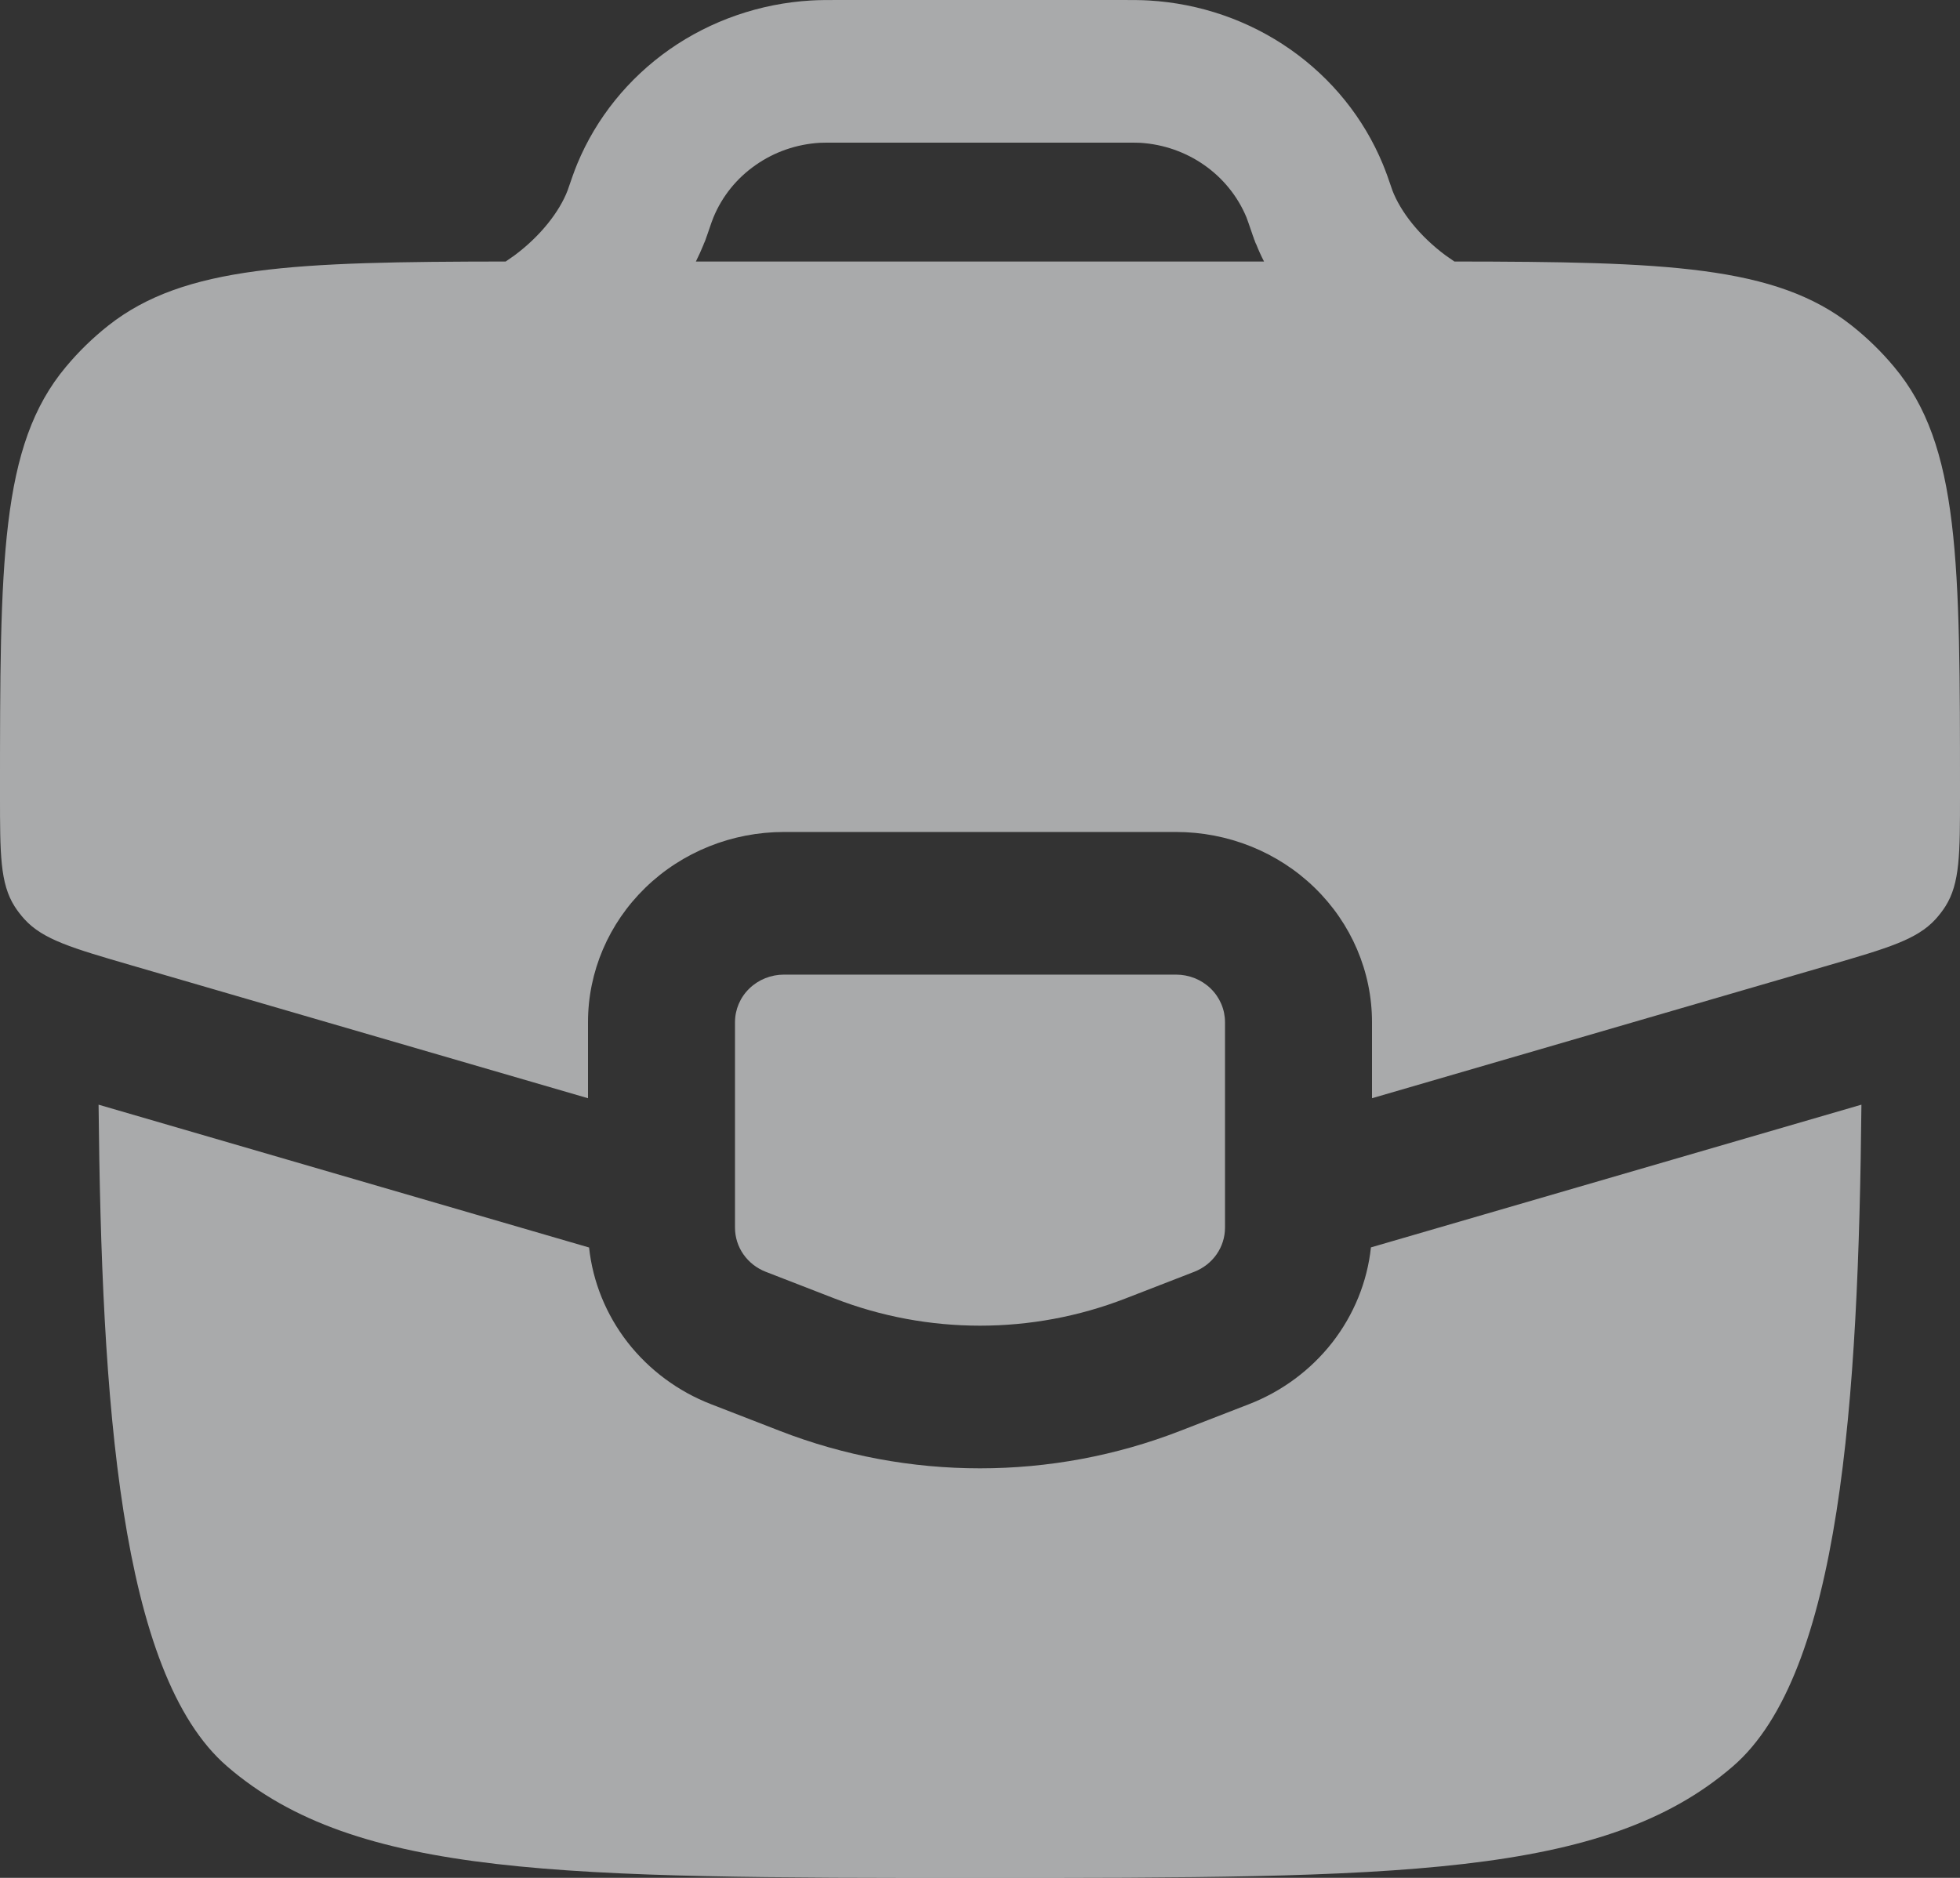<svg width="24" height="23" viewBox="0 0 24 23" fill="none" xmlns="http://www.w3.org/2000/svg">
<rect x="0" y="0" width="24" height="23" fill="#333333" stroke="none"/>
<path fill-rule="evenodd" clip-rule="evenodd" d="M9.931 0.006C10.031 1.33403e-07 10.136 0 10.273 0H13.728C13.864 0 13.969 1.33403e-07 14.07 0.006C14.694 0.043 15.293 0.25 15.8 0.605C16.307 0.96 16.699 1.446 16.932 2.009C16.969 2.099 17.004 2.195 17.046 2.321L17.05 2.333C17.15 2.593 17.38 2.89 17.701 3.128C17.737 3.154 17.773 3.179 17.809 3.203C20.393 3.206 21.743 3.251 22.672 3.986C22.864 4.138 23.037 4.306 23.192 4.492C24 5.455 24 6.881 24 9.735C24 10.459 24 10.82 23.82 11.103C23.785 11.158 23.744 11.21 23.7 11.259C23.472 11.508 23.116 11.612 22.402 11.82L16.8 13.451V12.519C16.8 11.901 16.547 11.309 16.097 10.872C15.647 10.435 15.037 10.19 14.4 10.19H9.6C8.963 10.19 8.353 10.435 7.903 10.872C7.453 11.309 7.2 11.901 7.2 12.519V13.451L1.598 11.82C0.884 11.612 0.527 11.508 0.3 11.259C0.256 11.21 0.215 11.158 0.18 11.103C1.07288e-07 10.82 0 10.459 0 9.735C0 6.881 1.43051e-07 5.455 0.808 4.492C0.964 4.305 1.137 4.137 1.328 3.986C2.258 3.253 3.607 3.206 6.192 3.203C6.228 3.179 6.264 3.154 6.3 3.128C6.62 2.89 6.851 2.592 6.95 2.333C6.996 2.2 7.03 2.1 7.068 2.008C7.301 1.445 7.694 0.959 8.2 0.604C8.707 0.25 9.307 0.043 9.93 0.006M15.382 2.991C15.41 3.063 15.442 3.133 15.478 3.203H8.521C8.556 3.133 8.588 3.062 8.617 2.991V2.987L8.623 2.975L8.629 2.961L8.635 2.947L8.639 2.936L8.641 2.93L8.646 2.916L8.651 2.902L8.653 2.895L8.657 2.886L8.659 2.878L8.662 2.871C8.708 2.736 8.723 2.692 8.737 2.66C8.843 2.404 9.021 2.183 9.252 2.022C9.482 1.86 9.755 1.766 10.038 1.749C10.076 1.747 10.124 1.747 10.296 1.747H13.702C13.873 1.747 13.921 1.747 13.96 1.749C14.538 1.784 15.044 2.138 15.262 2.66C15.274 2.692 15.289 2.733 15.336 2.871L15.338 2.878L15.341 2.886L15.344 2.895L15.347 2.902L15.352 2.916L15.356 2.93L15.359 2.936L15.364 2.947L15.368 2.961L15.374 2.975L15.379 2.987L15.382 2.991ZM14.4 11.937H9.6C9.441 11.937 9.288 11.998 9.176 12.107C9.063 12.216 9 12.365 9 12.519V15.037C9 15.153 9.036 15.267 9.103 15.363C9.17 15.459 9.266 15.534 9.377 15.577L10.217 15.903C11.361 16.348 12.639 16.348 13.783 15.903L14.623 15.577C14.734 15.534 14.83 15.459 14.897 15.363C14.964 15.267 15 15.153 15 15.037V12.519C15 12.365 14.937 12.216 14.824 12.107C14.712 11.998 14.559 11.937 14.4 11.937ZM7.212 15.279L1.207 13.53C1.243 17.156 1.462 20.497 2.782 21.635C4.363 23 6.91 23 12 23C17.09 23 19.637 23 21.218 21.635C22.538 20.497 22.757 17.156 22.793 13.53L16.787 15.278C16.742 15.7 16.578 16.102 16.315 16.441C16.051 16.779 15.698 17.042 15.292 17.199L14.452 17.525C12.878 18.137 11.122 18.137 9.548 17.525L8.708 17.199C8.302 17.042 7.949 16.779 7.685 16.441C7.422 16.102 7.258 15.7 7.213 15.278" fill="#F8FAFC" fill-opacity="0.6"/>
</svg>
